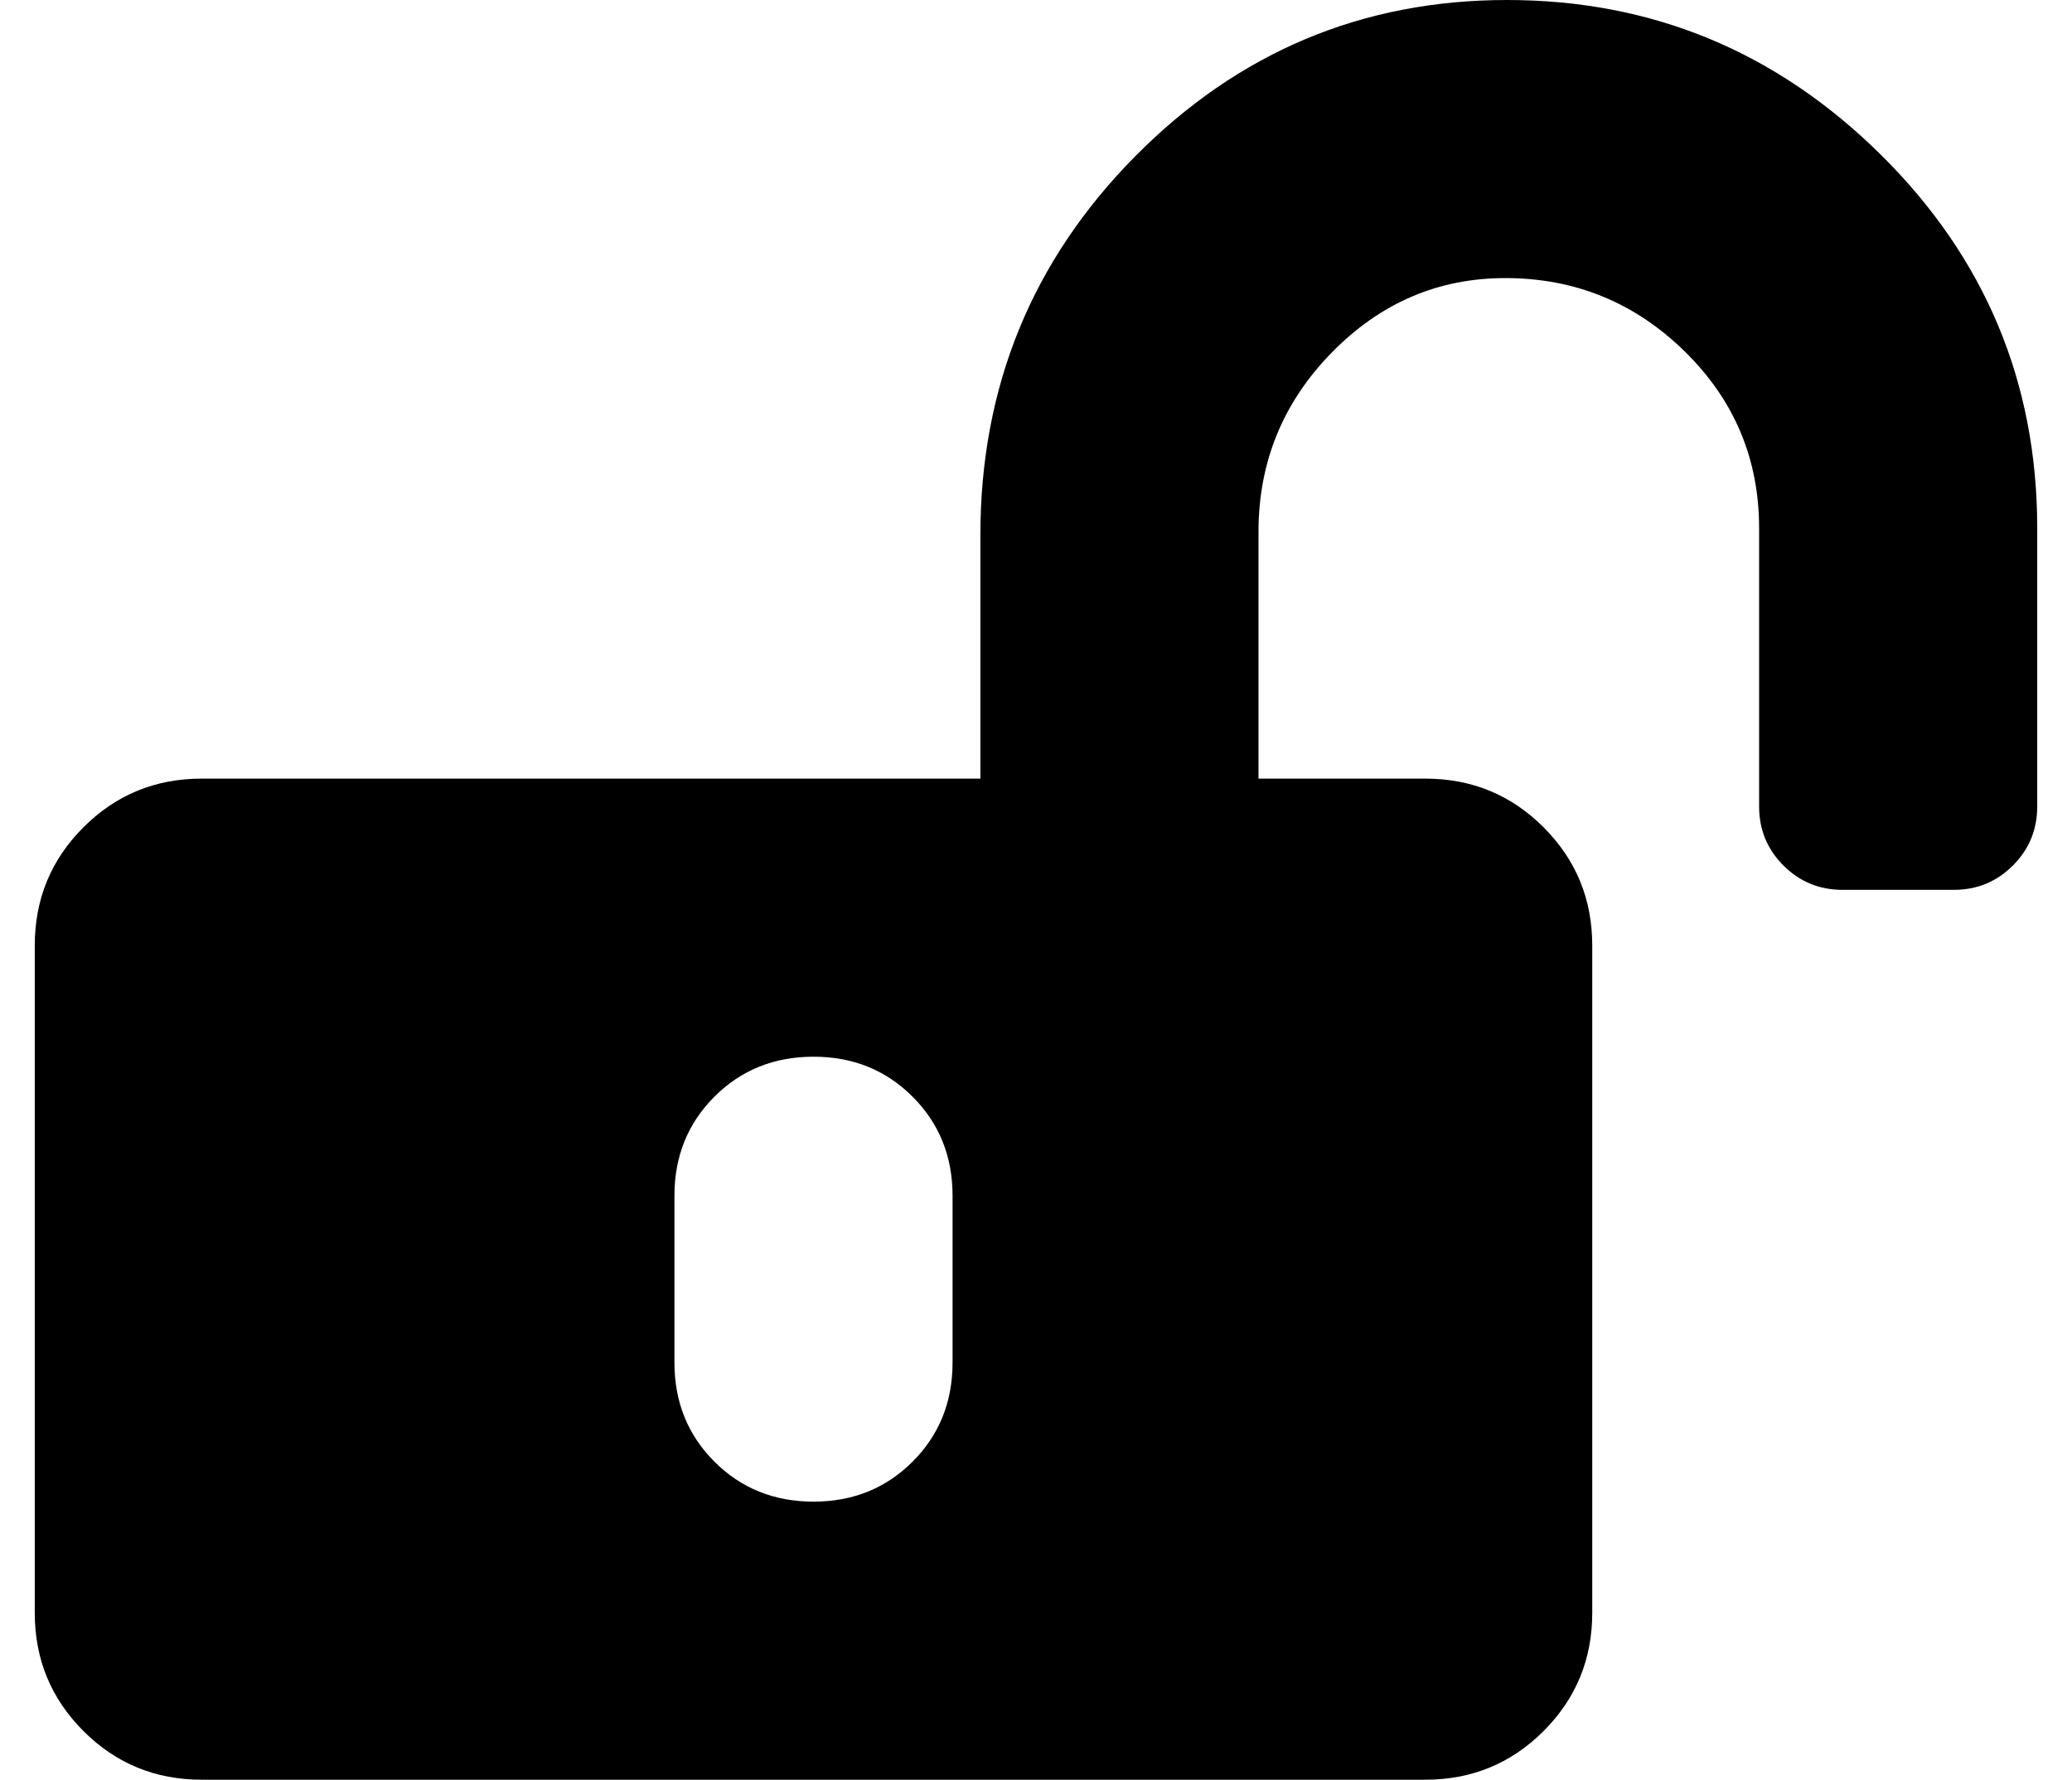 <?xml version="1.0" standalone="no"?>
<!DOCTYPE svg PUBLIC "-//W3C//DTD SVG 1.1//EN" "http://www.w3.org/Graphics/SVG/1.1/DTD/svg11.dtd" >
<svg xmlns="http://www.w3.org/2000/svg" xmlns:xlink="http://www.w3.org/1999/xlink" version="1.1" viewBox="-10 0 596 512">
   <path fill="currentColor"
d="M423.5 0q62.5 0 107.5 44.5t45 107.5v80q0 10 -7 17t-17 7h-32q-10 0 -17 -7t-7 -17v-80q0 -30 -21.5 -51t-51.5 -21q-29 0 -50 21.5t-21 51.5v71h48q20 0 34 14t14 34v192q0 20 -14 34t-34 14h-352q-20 0 -34 -14t-14 -34v-192q0 -20 14 -34t34 -14h224v-70
q0 -64 44.5 -109t107 -45zM264 392v-48q0 -17 -11.5 -28.5t-28.5 -11.5t-28.5 11.5t-11.5 28.5v48q0 17 11.5 28.5t28.5 11.5t28.5 -11.5t11.5 -28.5z" />
</svg>
